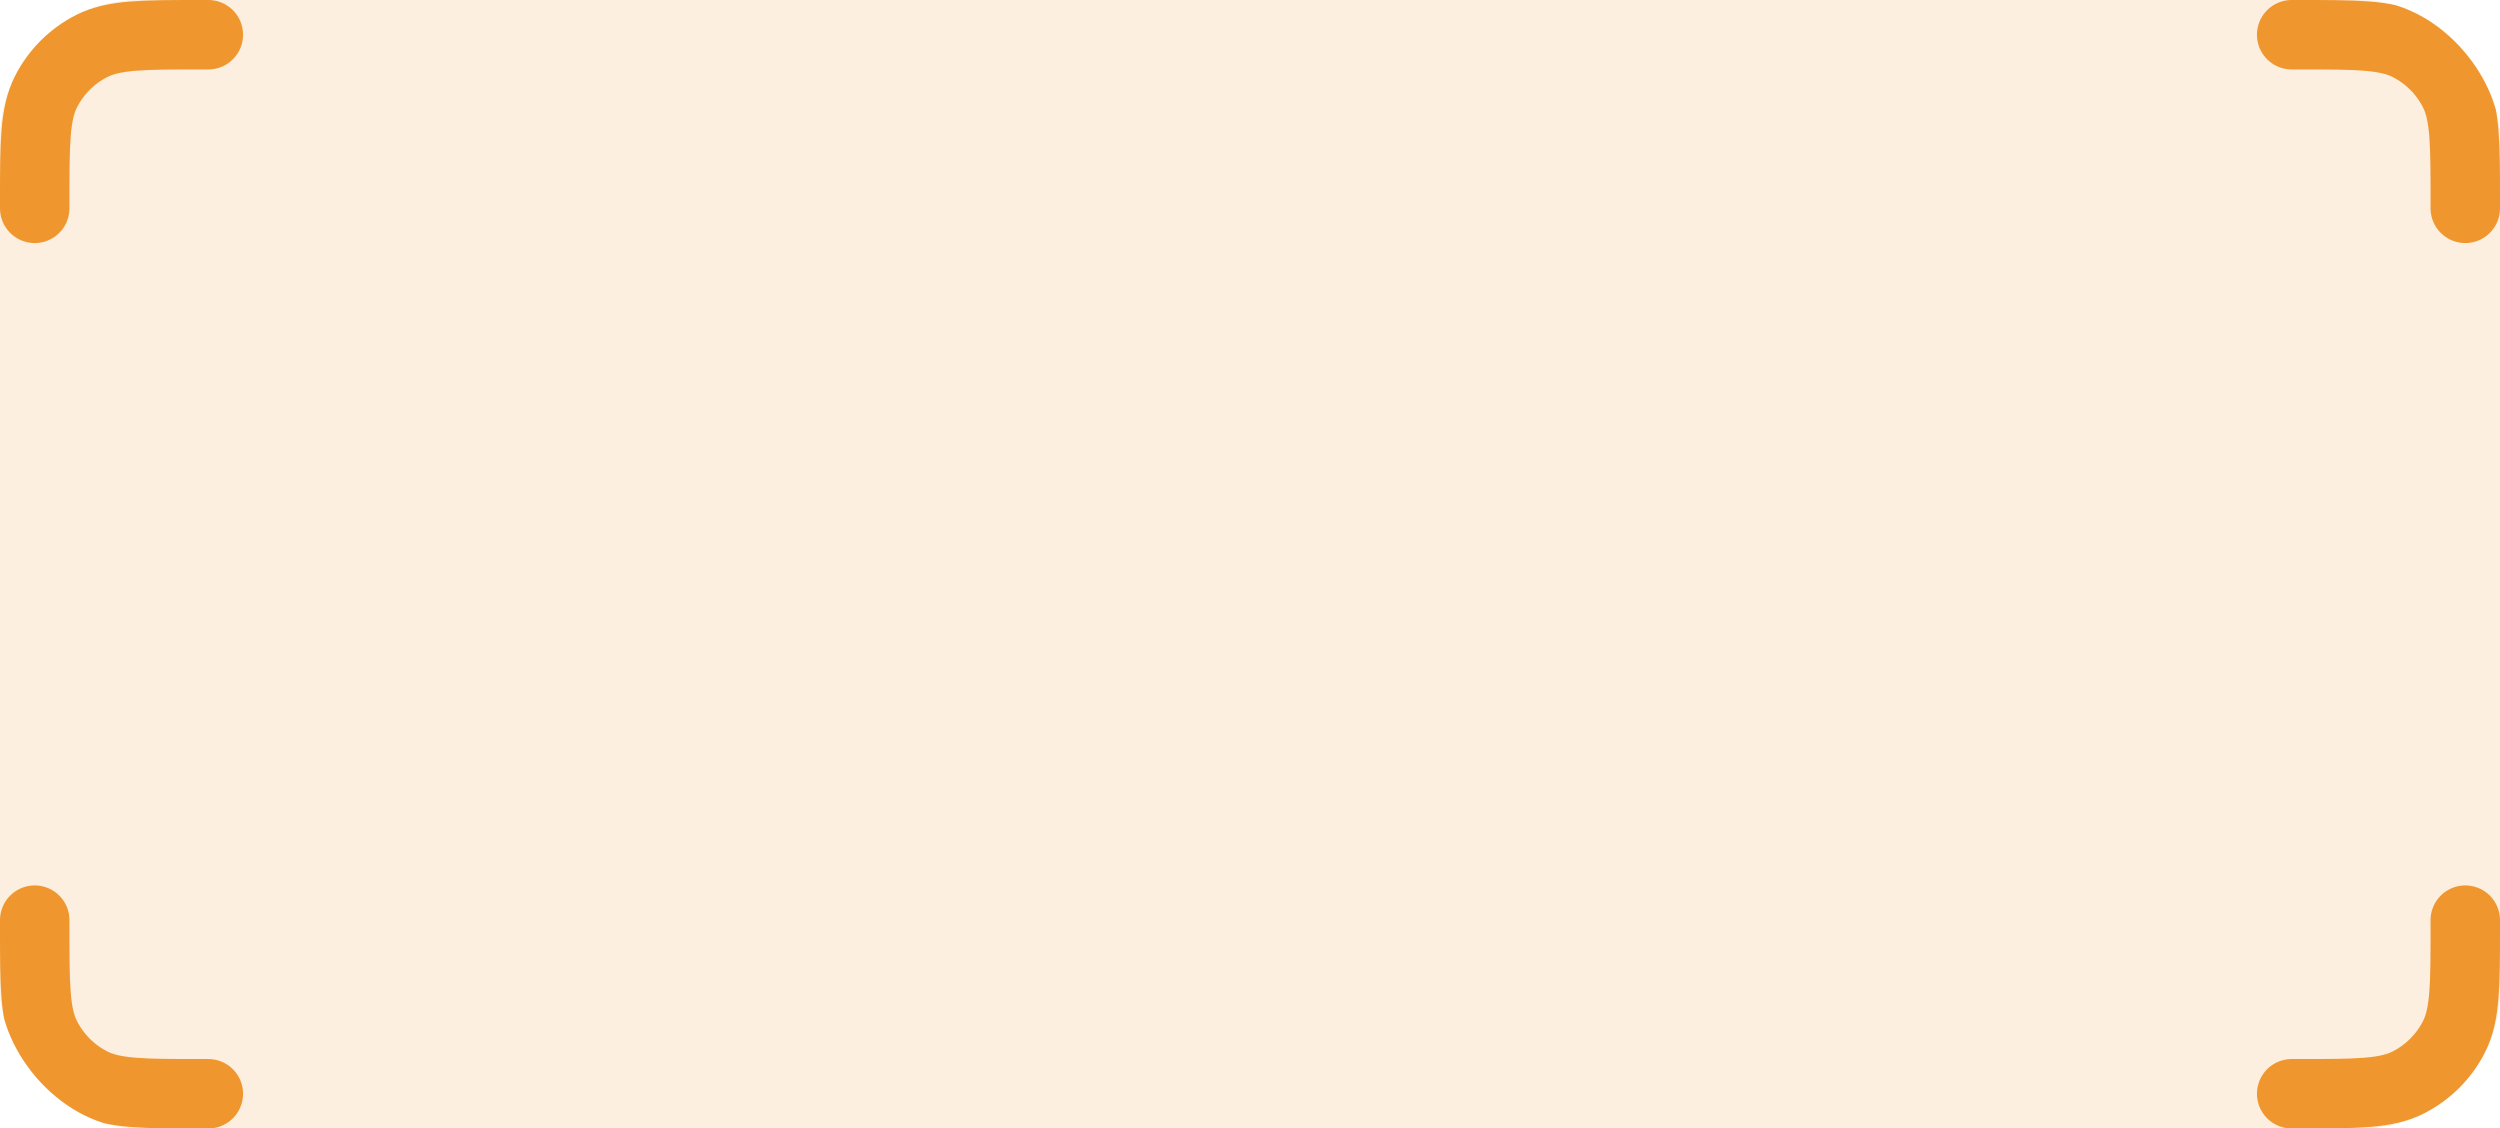 <svg width="144" height="65" viewBox="0 0 144 65" fill="none" xmlns="http://www.w3.org/2000/svg">
<g clip-path="url(#clip0_11734_305544)">
<rect width="144" height="65" rx="8" fill="#F0962E" fill-opacity="0.15"/>
<path d="M12 2H11.6C8.24 2 6.56 2 5.276 2.654C4.147 3.229 3.229 4.147 2.654 5.276C2 6.56 2 8.24 2 11.6V12" stroke="#F0962E" stroke-width="4" stroke-linecap="round"/>
<path d="M132 2H132.4C135.76 2 137.44 2 138.724 2.654C139.853 3.229 140.771 4.147 141.346 5.276C142 6.56 142 8.24 142 11.6V12" stroke="#F0962E" stroke-width="4" stroke-linecap="round"/>
<path d="M132 63H132.4C135.76 63 137.44 63 138.724 62.346C139.853 61.771 140.771 60.853 141.346 59.724C142 58.441 142 56.76 142 53.4V53" stroke="#F0962E" stroke-width="4" stroke-linecap="round"/>
<path d="M12 63H11.6C8.24 63 6.56 63 5.276 62.346C4.147 61.771 3.229 60.853 2.654 59.724C2 58.441 2 56.76 2 53.4V53" stroke="#F0962E" stroke-width="4" stroke-linecap="round"/>
</g>
<defs>
<clipPath id="clip0_11734_305544">
<rect width="144" height="65" rx="8" fill="white"/>
</clipPath>
</defs>
</svg>
